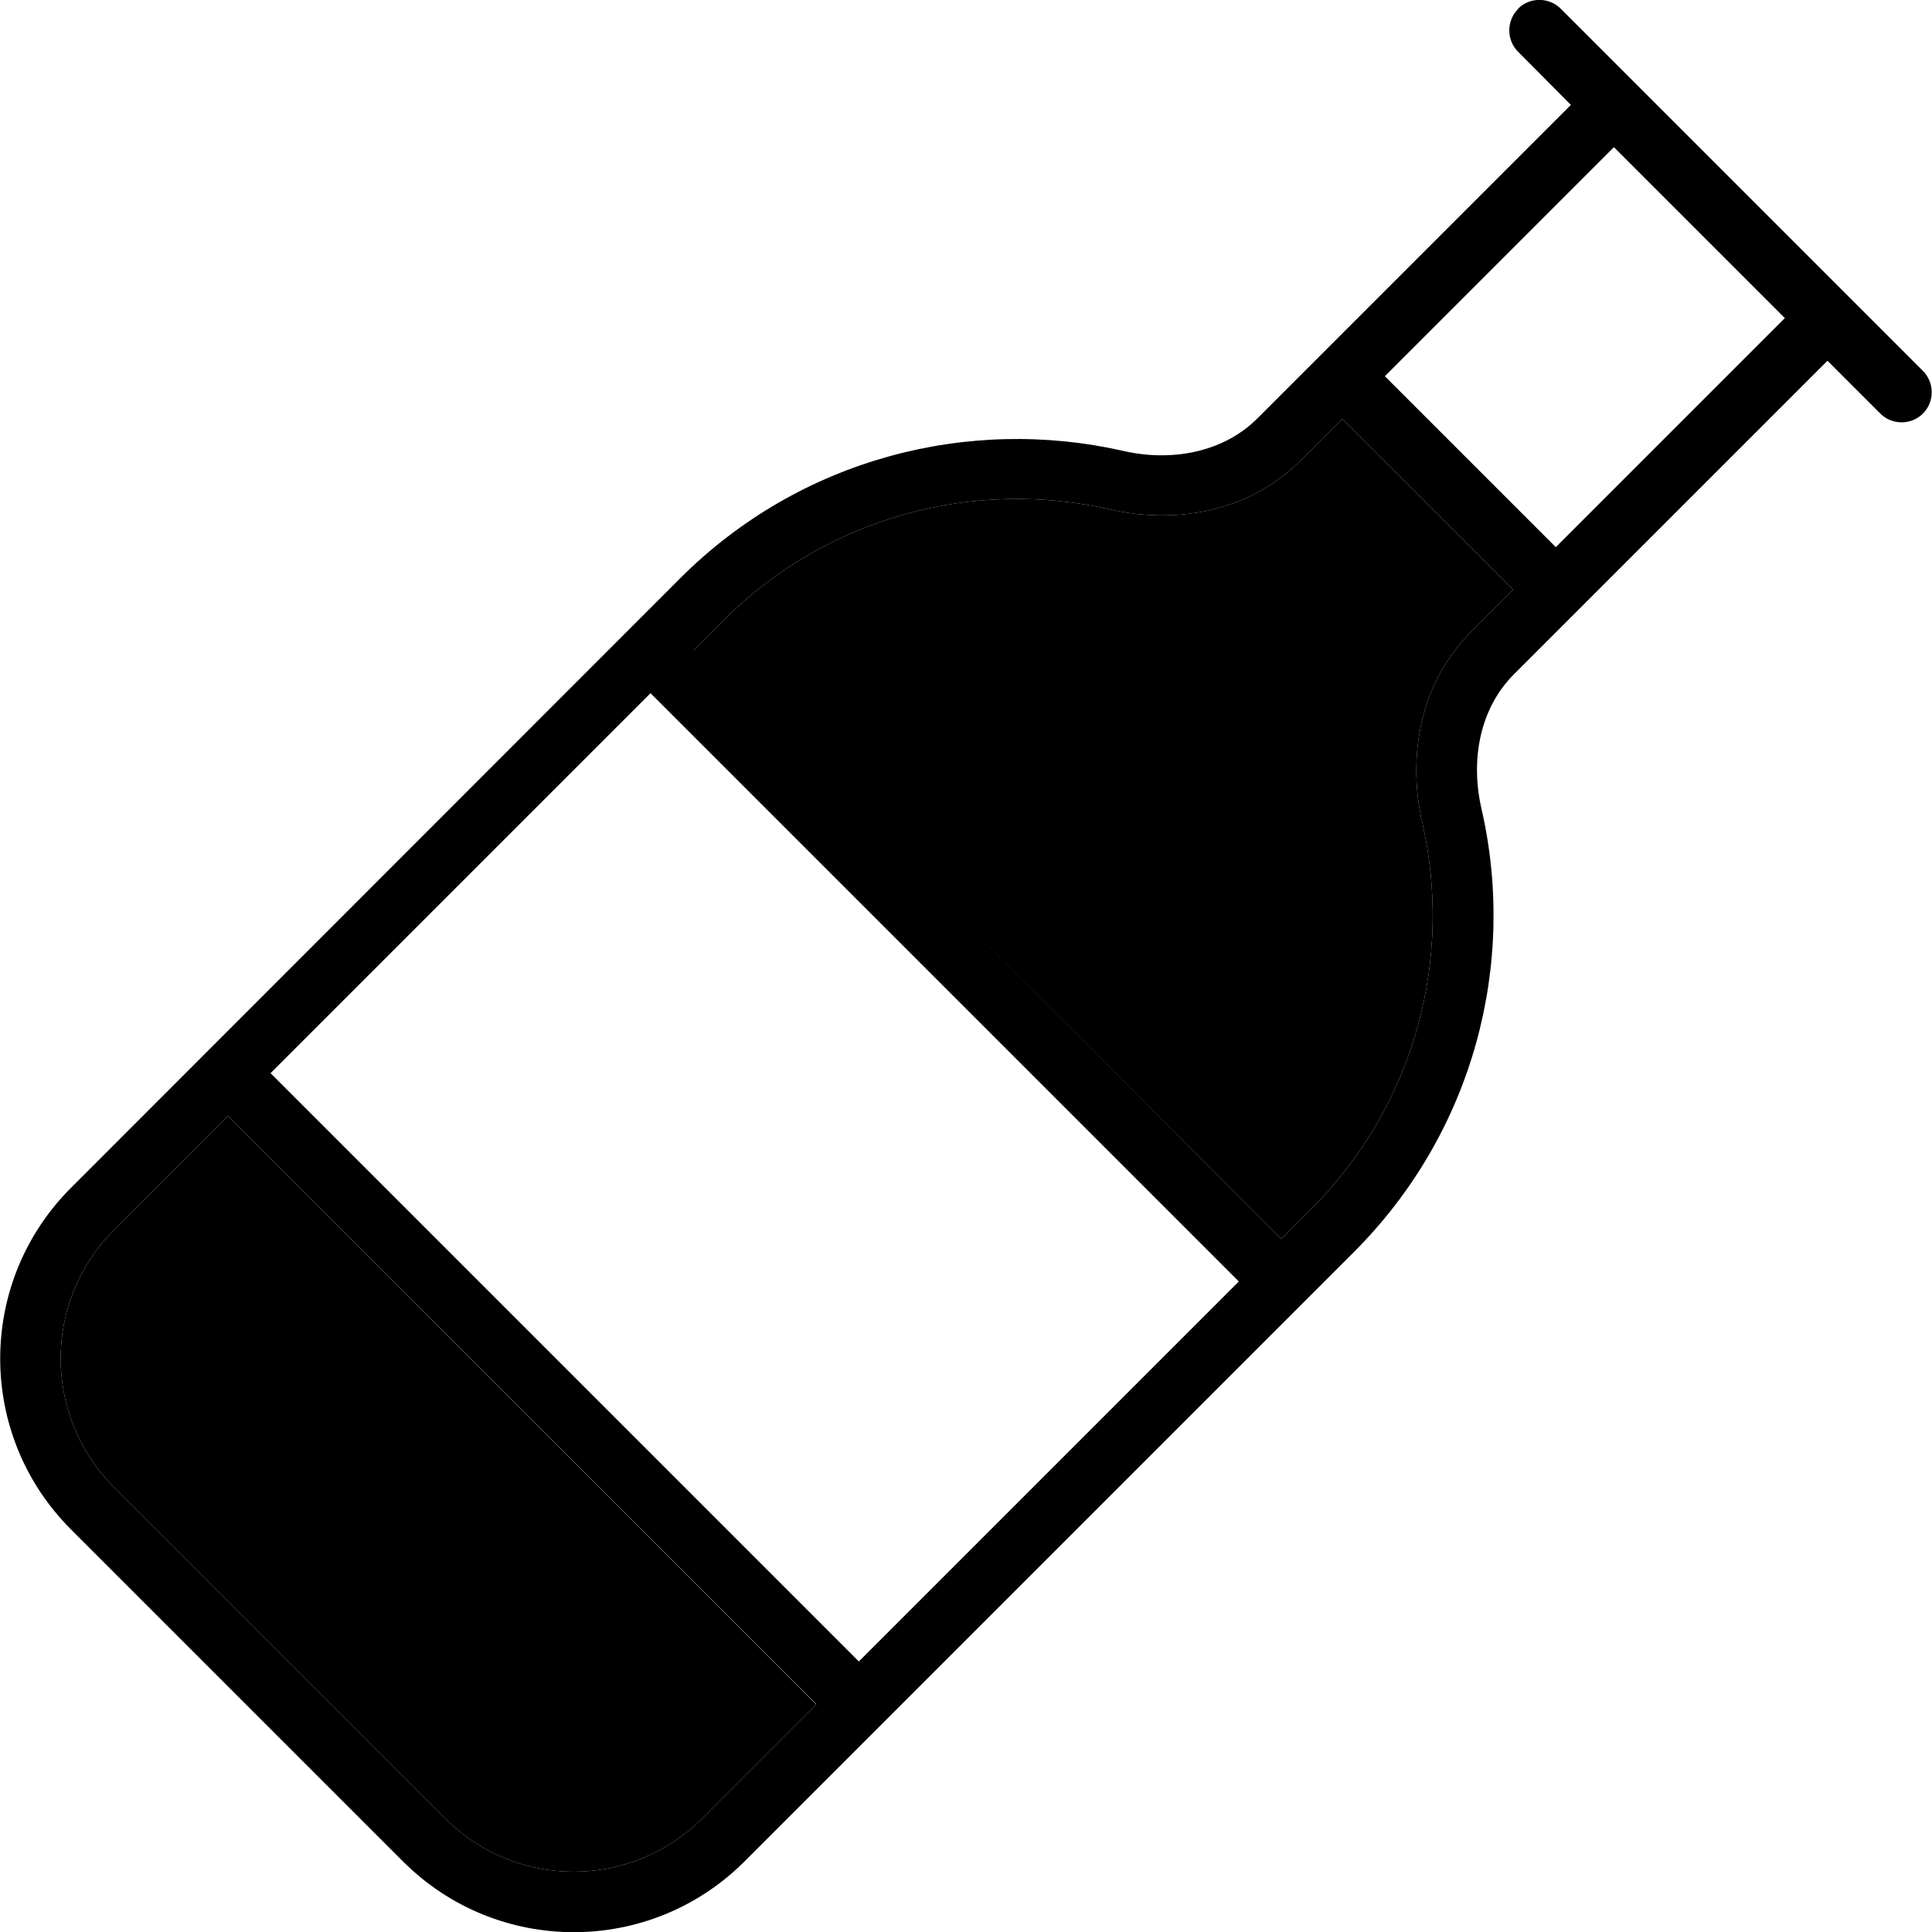<svg xmlns="http://www.w3.org/2000/svg" width="24" height="24" viewBox="0 0 512 512"><path class="pr-icon-duotone-secondary" d="M30.1 326.1c-18.7 18.7-18.7 49.1 0 67.9l88 88c18.7 18.7 49.1 18.7 67.9 0l30.3-30.3L60.4 295.7 30.1 326.1zM183.7 172.4L339.6 328.3l7.8-7.8c27.8-27.8 37.7-66.8 29.5-102.6c-3.8-16.5-1.1-36.4 12.9-50.4L401 156.3 355.7 111l-11.1 11.1c-14.1 14.1-34 16.7-50.4 12.9c-35.8-8.2-74.8 1.7-102.6 29.5l-7.8 7.8z"/><path class="pr-icon-duotone-primary" d="M402.3 2.3c3.1-3.1 8.2-3.1 11.3 0l96 96c3.1 3.1 3.1 8.2 0 11.3s-8.2 3.1-11.3 0L484.3 95.6l-83.1 83.1c-9.2 9.2-11.5 22.9-8.6 35.6c9.4 40.9-1.9 85.6-33.8 117.5L197.3 493.3c-25 25-65.5 25-90.5 0l-88-88c-25-25-25-65.5 0-90.5L180.2 153.3c31.9-31.9 76.6-43.1 117.5-33.8c12.6 2.9 26.4 .5 35.5-8.6l83.1-83.1L402.3 13.7c-3.1-3.1-3.1-8.2 0-11.3zM427.7 39L367 99.7 412.3 145 473 84.3 427.7 39zm-72 72l-11.1 11.1c-14.1 14.1-34 16.7-50.4 12.9c-35.8-8.2-74.8 1.7-102.6 29.5l-7.8 7.8L339.6 328.3l7.8-7.8c27.8-27.8 37.7-66.8 29.5-102.6c-3.8-16.5-1.1-36.4 12.9-50.4L401 156.3 355.7 111zM328.3 339.6L172.4 183.7 71.7 284.4 227.6 440.3 328.3 339.6zm-112 112L60.4 295.7 30.1 326.1c-18.7 18.7-18.7 49.1 0 67.9l88 88c18.7 18.7 49.1 18.7 67.9 0l30.3-30.3z"/></svg>